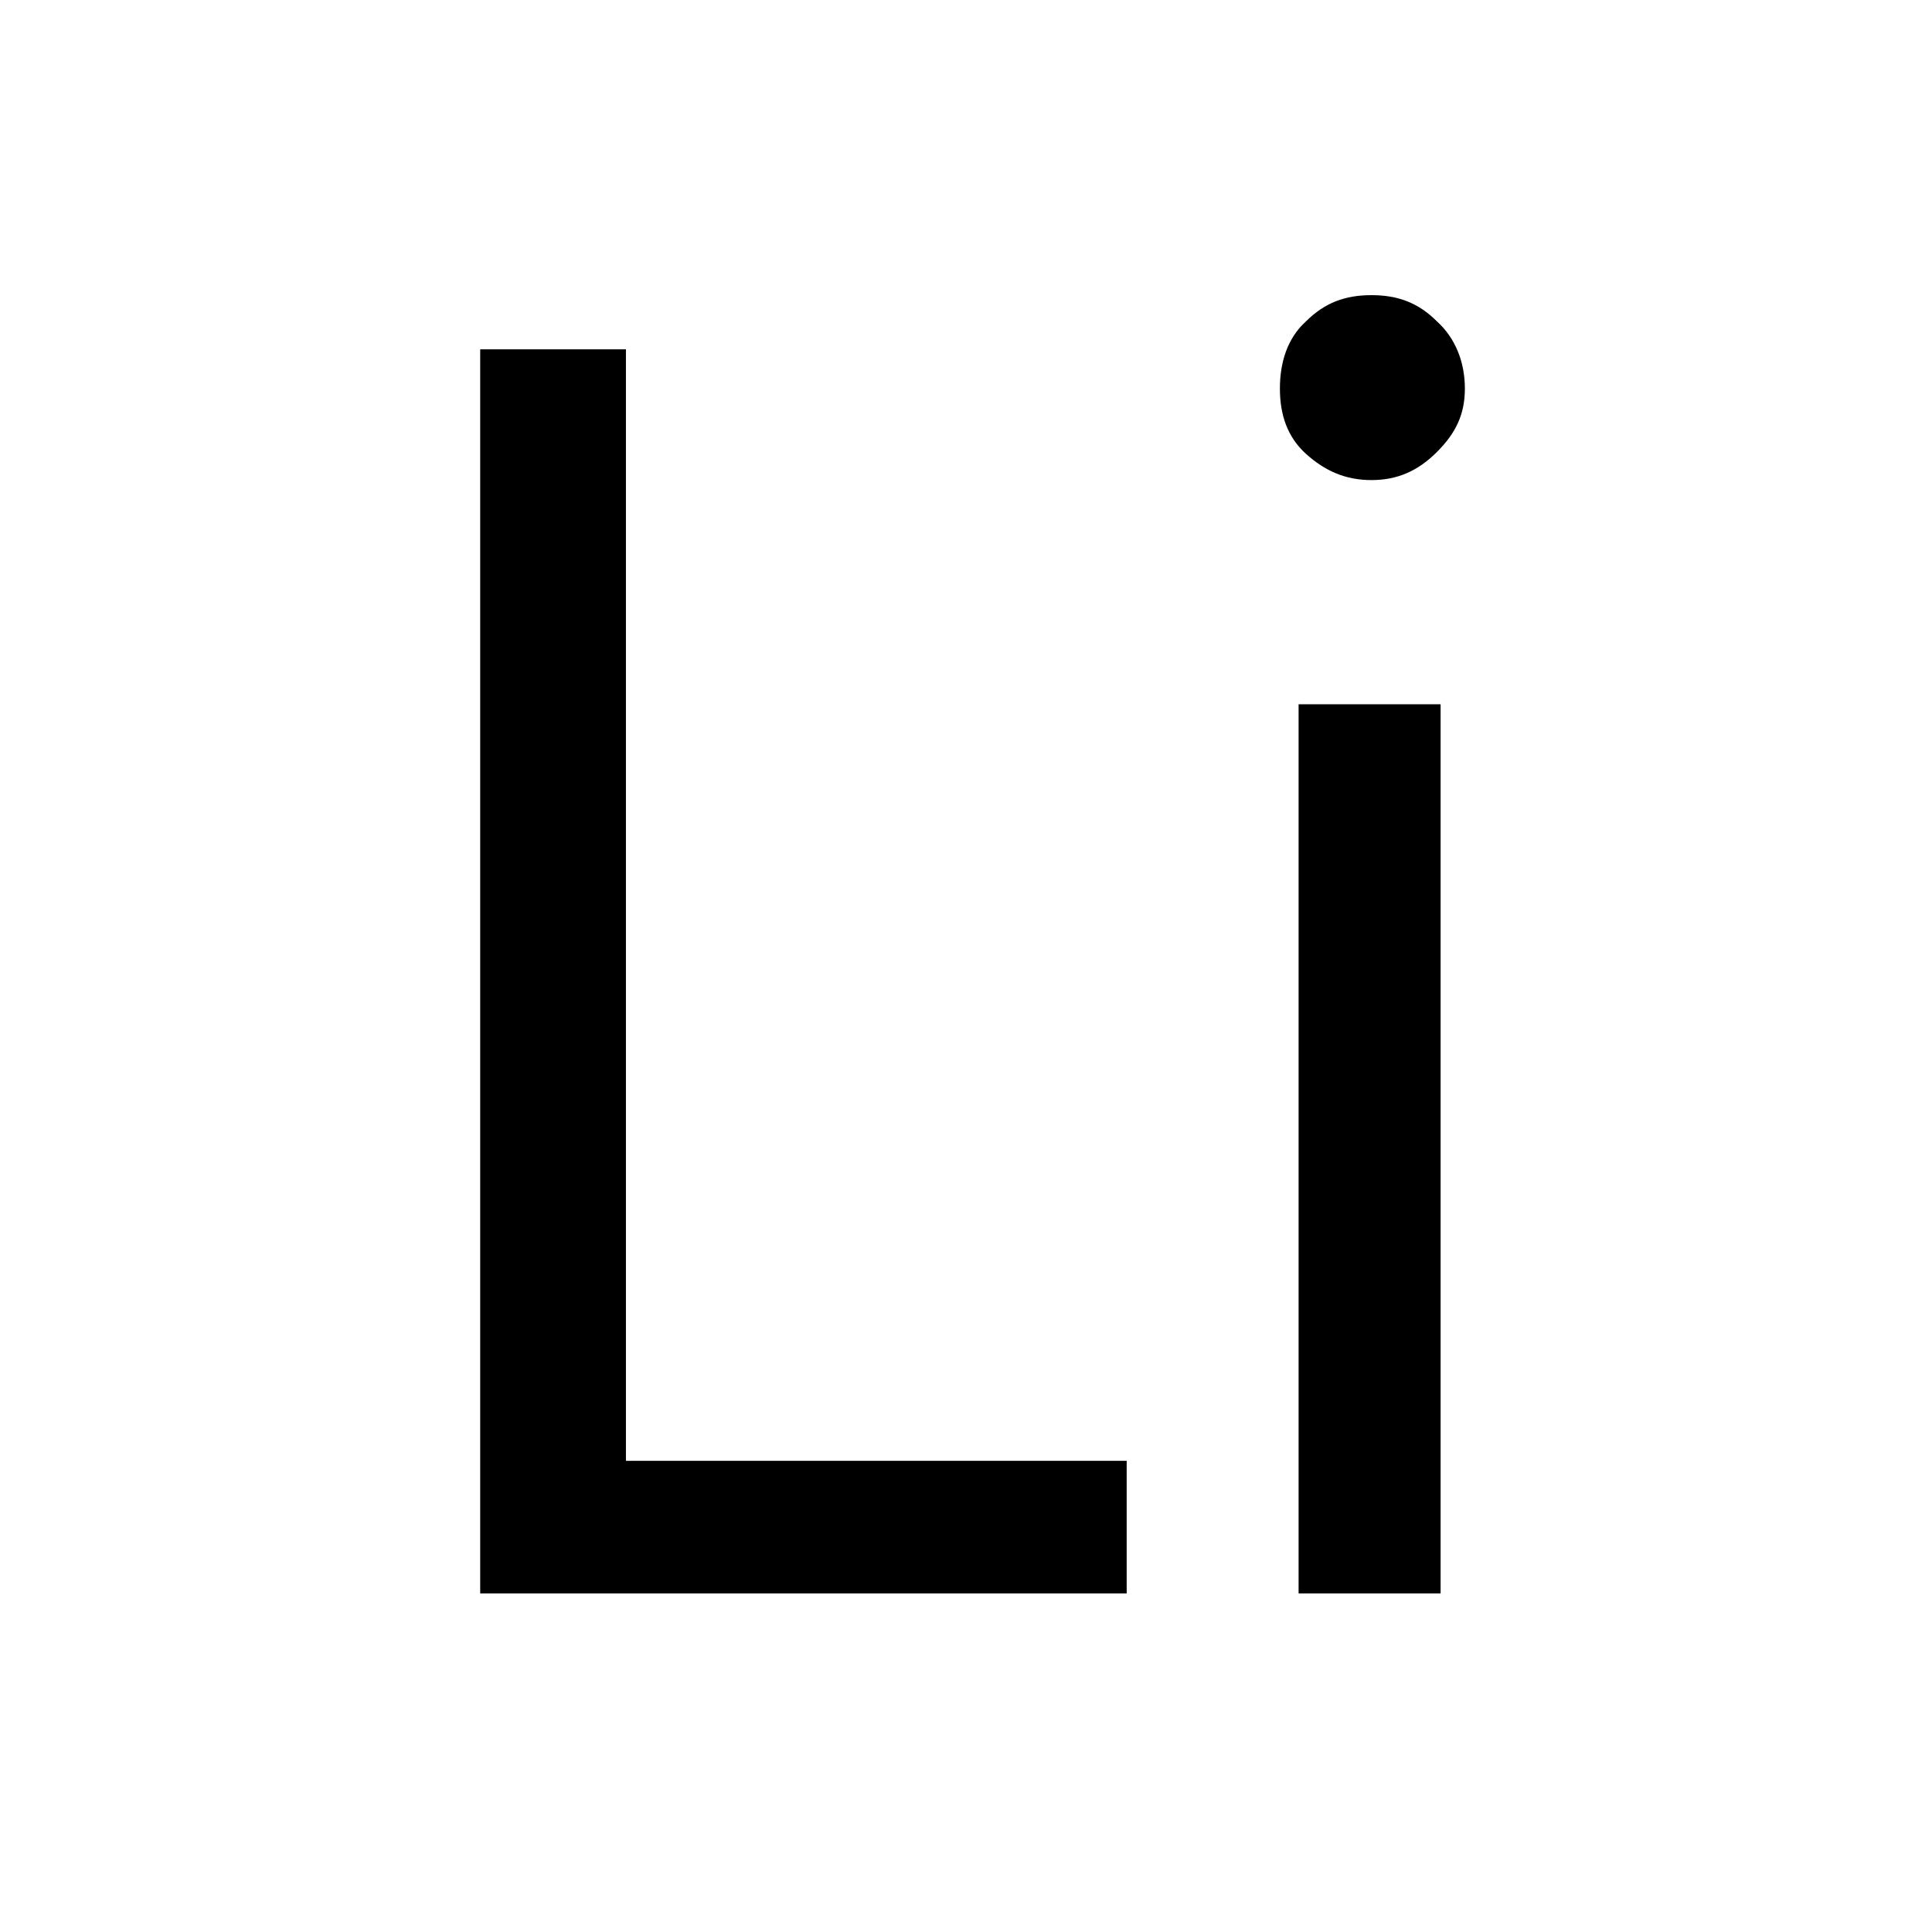 <?xml version="1.0" standalone="no"?>
<!DOCTYPE svg PUBLIC "-//W3C//DTD SVG 1.1//EN" "http://www.w3.org/Graphics/SVG/1.1/DTD/svg11.dtd" >
<svg xmlns="http://www.w3.org/2000/svg" xmlns:xlink="http://www.w3.org/1999/xlink" version="1.1" viewBox="-10 0 1034 1024">
   <path fill="currentColor"
d="M761 853h-76v-476h76v476zM724 257c-14 0 -25 -5 -35 -14s-14 -21 -14 -35s4 -27 14 -36c10 -10 21 -14 35 -14s25 4 35 14c10 9 15 22 15 36s-5 24 -15 34s-21 15 -35 15zM593 853h-346v-666h78v595h268v71z" />
</svg>
